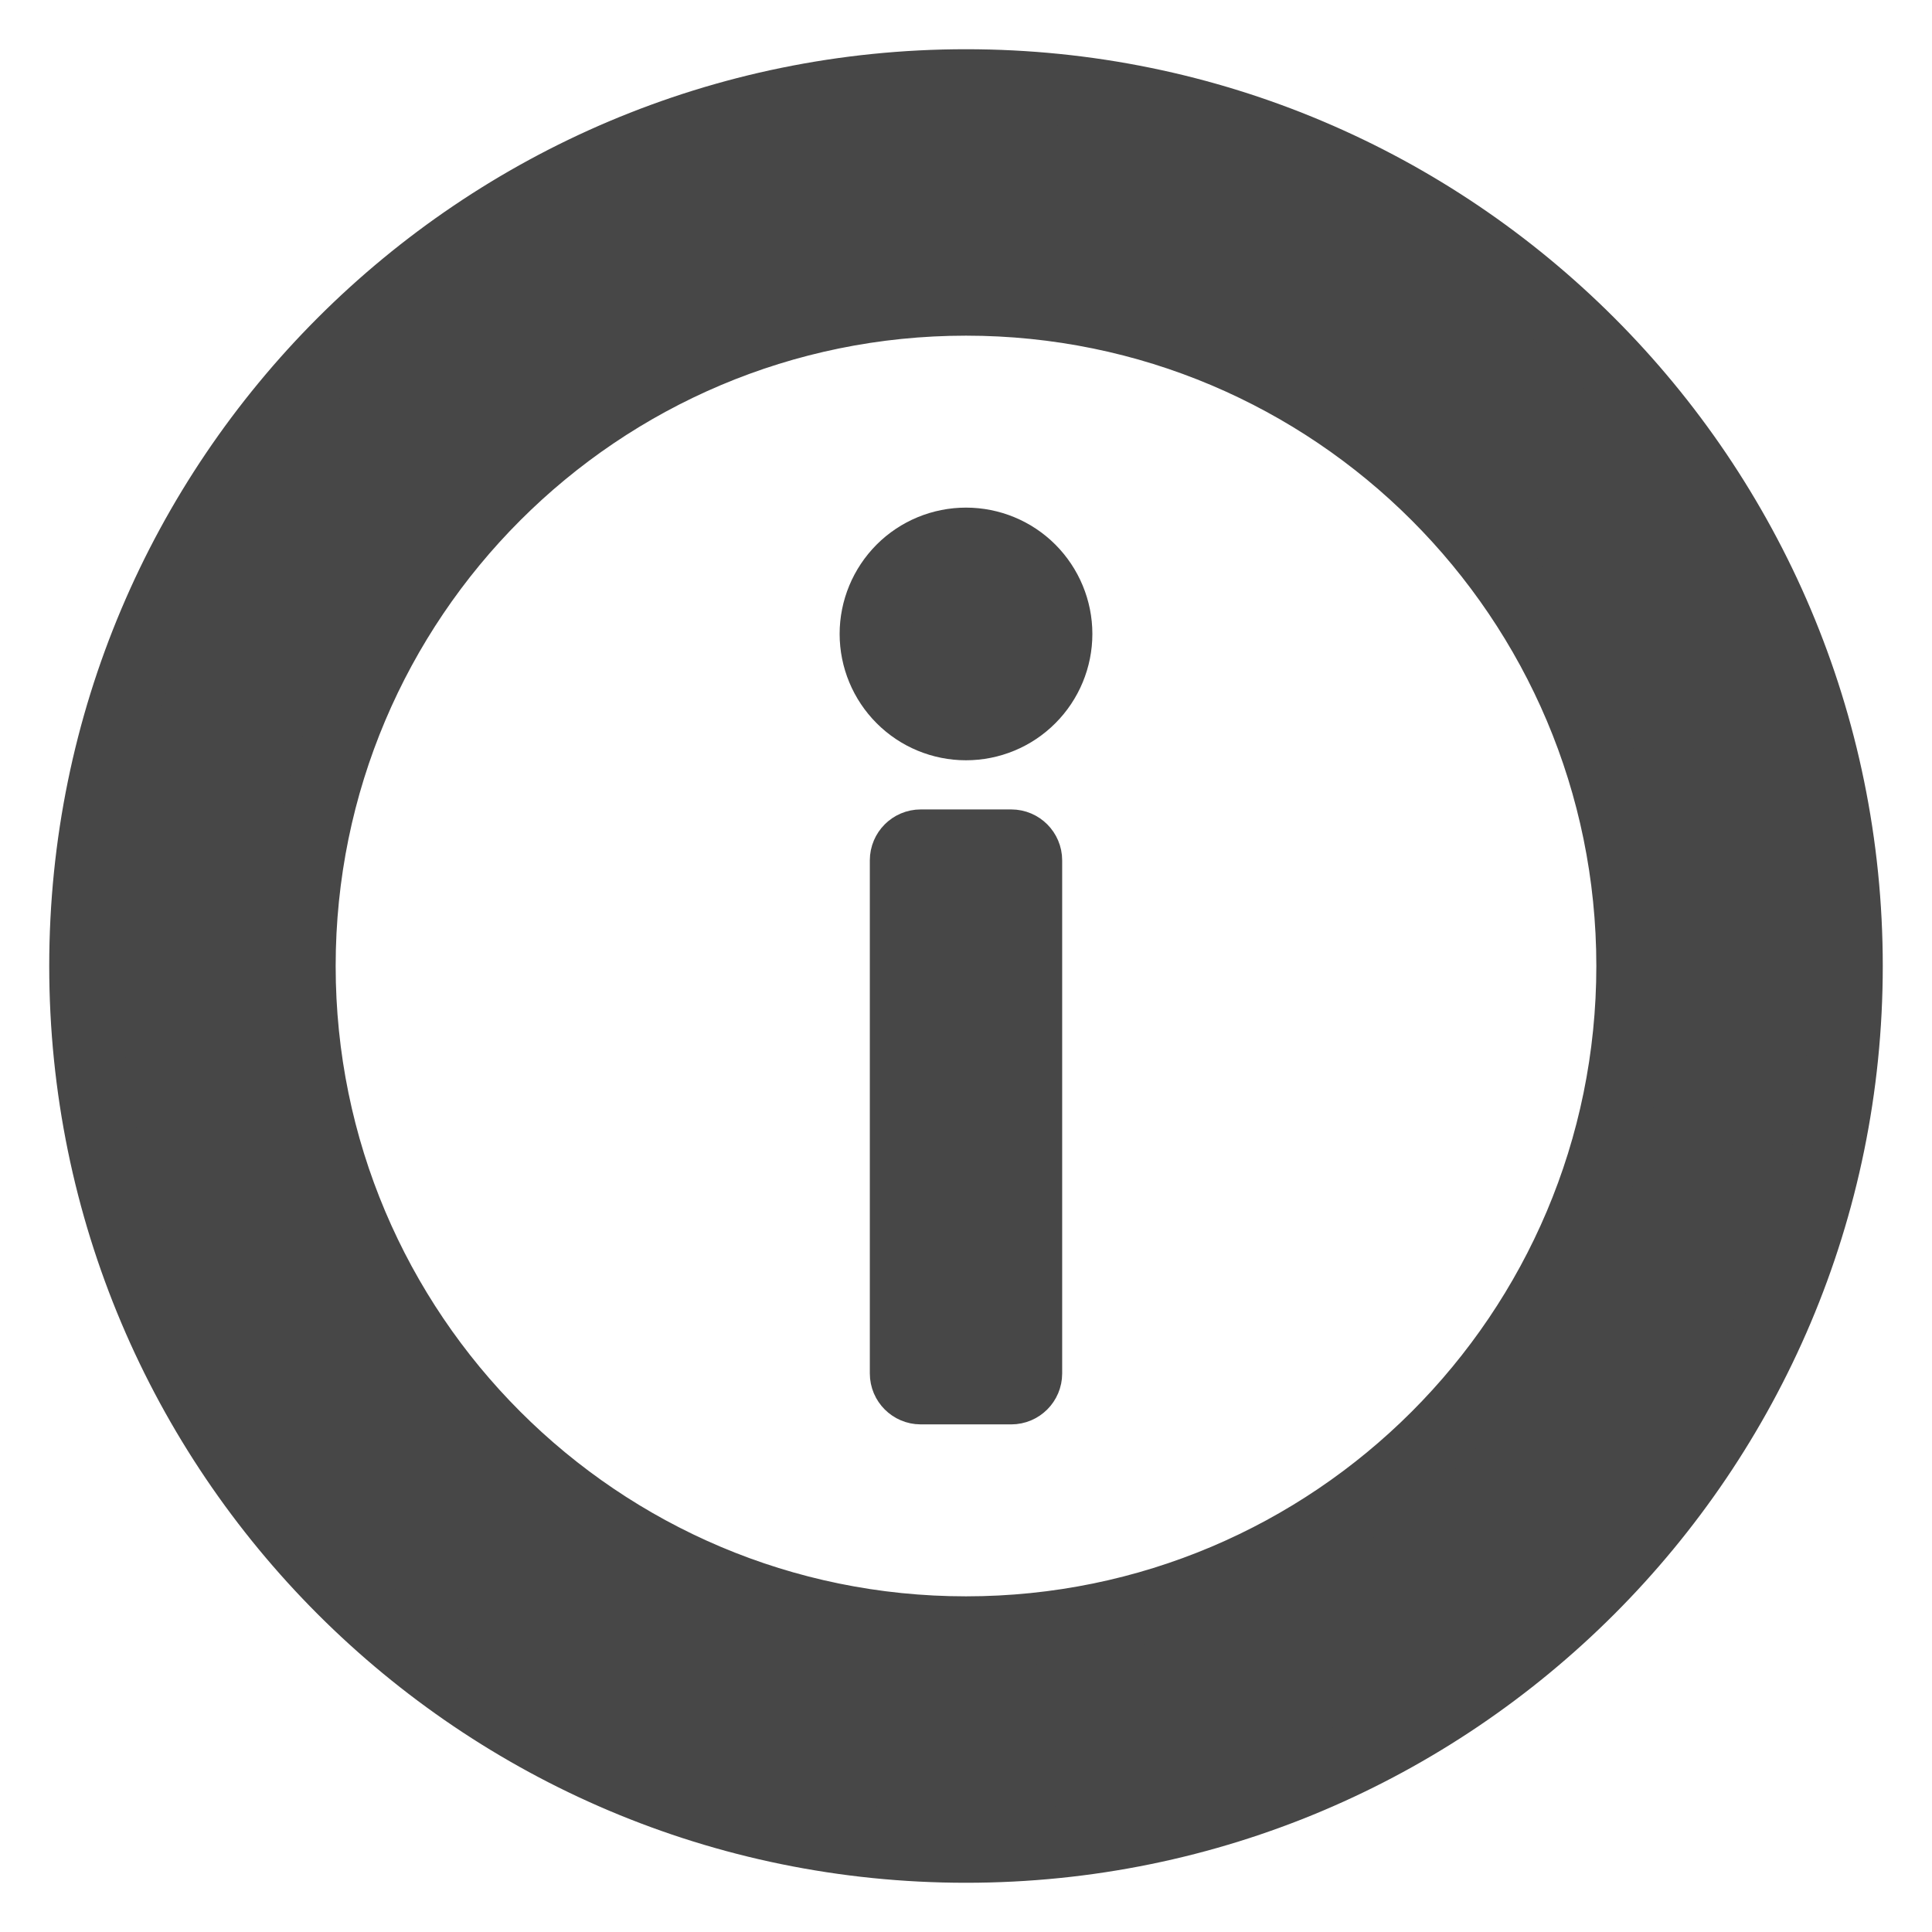 <svg width="27" height="27" viewBox="0 0 27 27" fill="none" xmlns="http://www.w3.org/2000/svg">
<g clip-path="url(#clip0_102_8735)">
<path d="M13.5 1.188C6.701 1.188 1.188 6.701 1.188 13.5C1.188 20.299 6.701 25.812 13.5 25.812C20.299 25.812 25.812 20.299 25.812 13.5C25.812 6.701 20.299 1.188 13.5 1.188ZM13.5 22.809C8.36 22.809 4.191 18.64 4.191 13.5C4.191 8.36 8.36 4.191 13.5 4.191C18.64 4.191 22.809 8.36 22.809 13.5C22.809 18.64 18.64 22.809 13.5 22.809Z" fill="#474747" stroke="#474747"/>
<path d="M12.234 8.859C12.234 9.195 12.368 9.517 12.605 9.754C12.842 9.992 13.164 10.125 13.5 10.125C13.836 10.125 14.158 9.992 14.395 9.754C14.632 9.517 14.766 9.195 14.766 8.859C14.766 8.524 14.632 8.202 14.395 7.964C14.158 7.727 13.836 7.594 13.5 7.594C13.164 7.594 12.842 7.727 12.605 7.964C12.368 8.202 12.234 8.524 12.234 8.859ZM12.867 11.812C12.751 11.812 12.656 11.907 12.656 12.023V19.195C12.656 19.311 12.751 19.406 12.867 19.406H14.133C14.249 19.406 14.344 19.311 14.344 19.195V12.023C14.344 11.907 14.249 11.812 14.133 11.812H12.867Z" fill="#474747"/>
<path d="M12.234 8.859C12.234 9.195 12.368 9.517 12.605 9.754C12.842 9.992 13.164 10.125 13.5 10.125C13.836 10.125 14.158 9.992 14.395 9.754C14.632 9.517 14.766 9.195 14.766 8.859C14.766 8.524 14.632 8.202 14.395 7.964C14.158 7.727 13.836 7.594 13.5 7.594C13.164 7.594 12.842 7.727 12.605 7.964C12.368 8.202 12.234 8.524 12.234 8.859ZM12.867 11.812C12.751 11.812 12.656 11.907 12.656 12.023V19.195C12.656 19.311 12.751 19.406 12.867 19.406H14.133C14.249 19.406 14.344 19.311 14.344 19.195V12.023C14.344 11.907 14.249 11.812 14.133 11.812H12.867Z" stroke="#474747"/>
</g>
<defs>
<clipPath id="clip0_102_8735">
<rect width="27" height="27" fill="white"/>
</clipPath>
</defs>
</svg>
